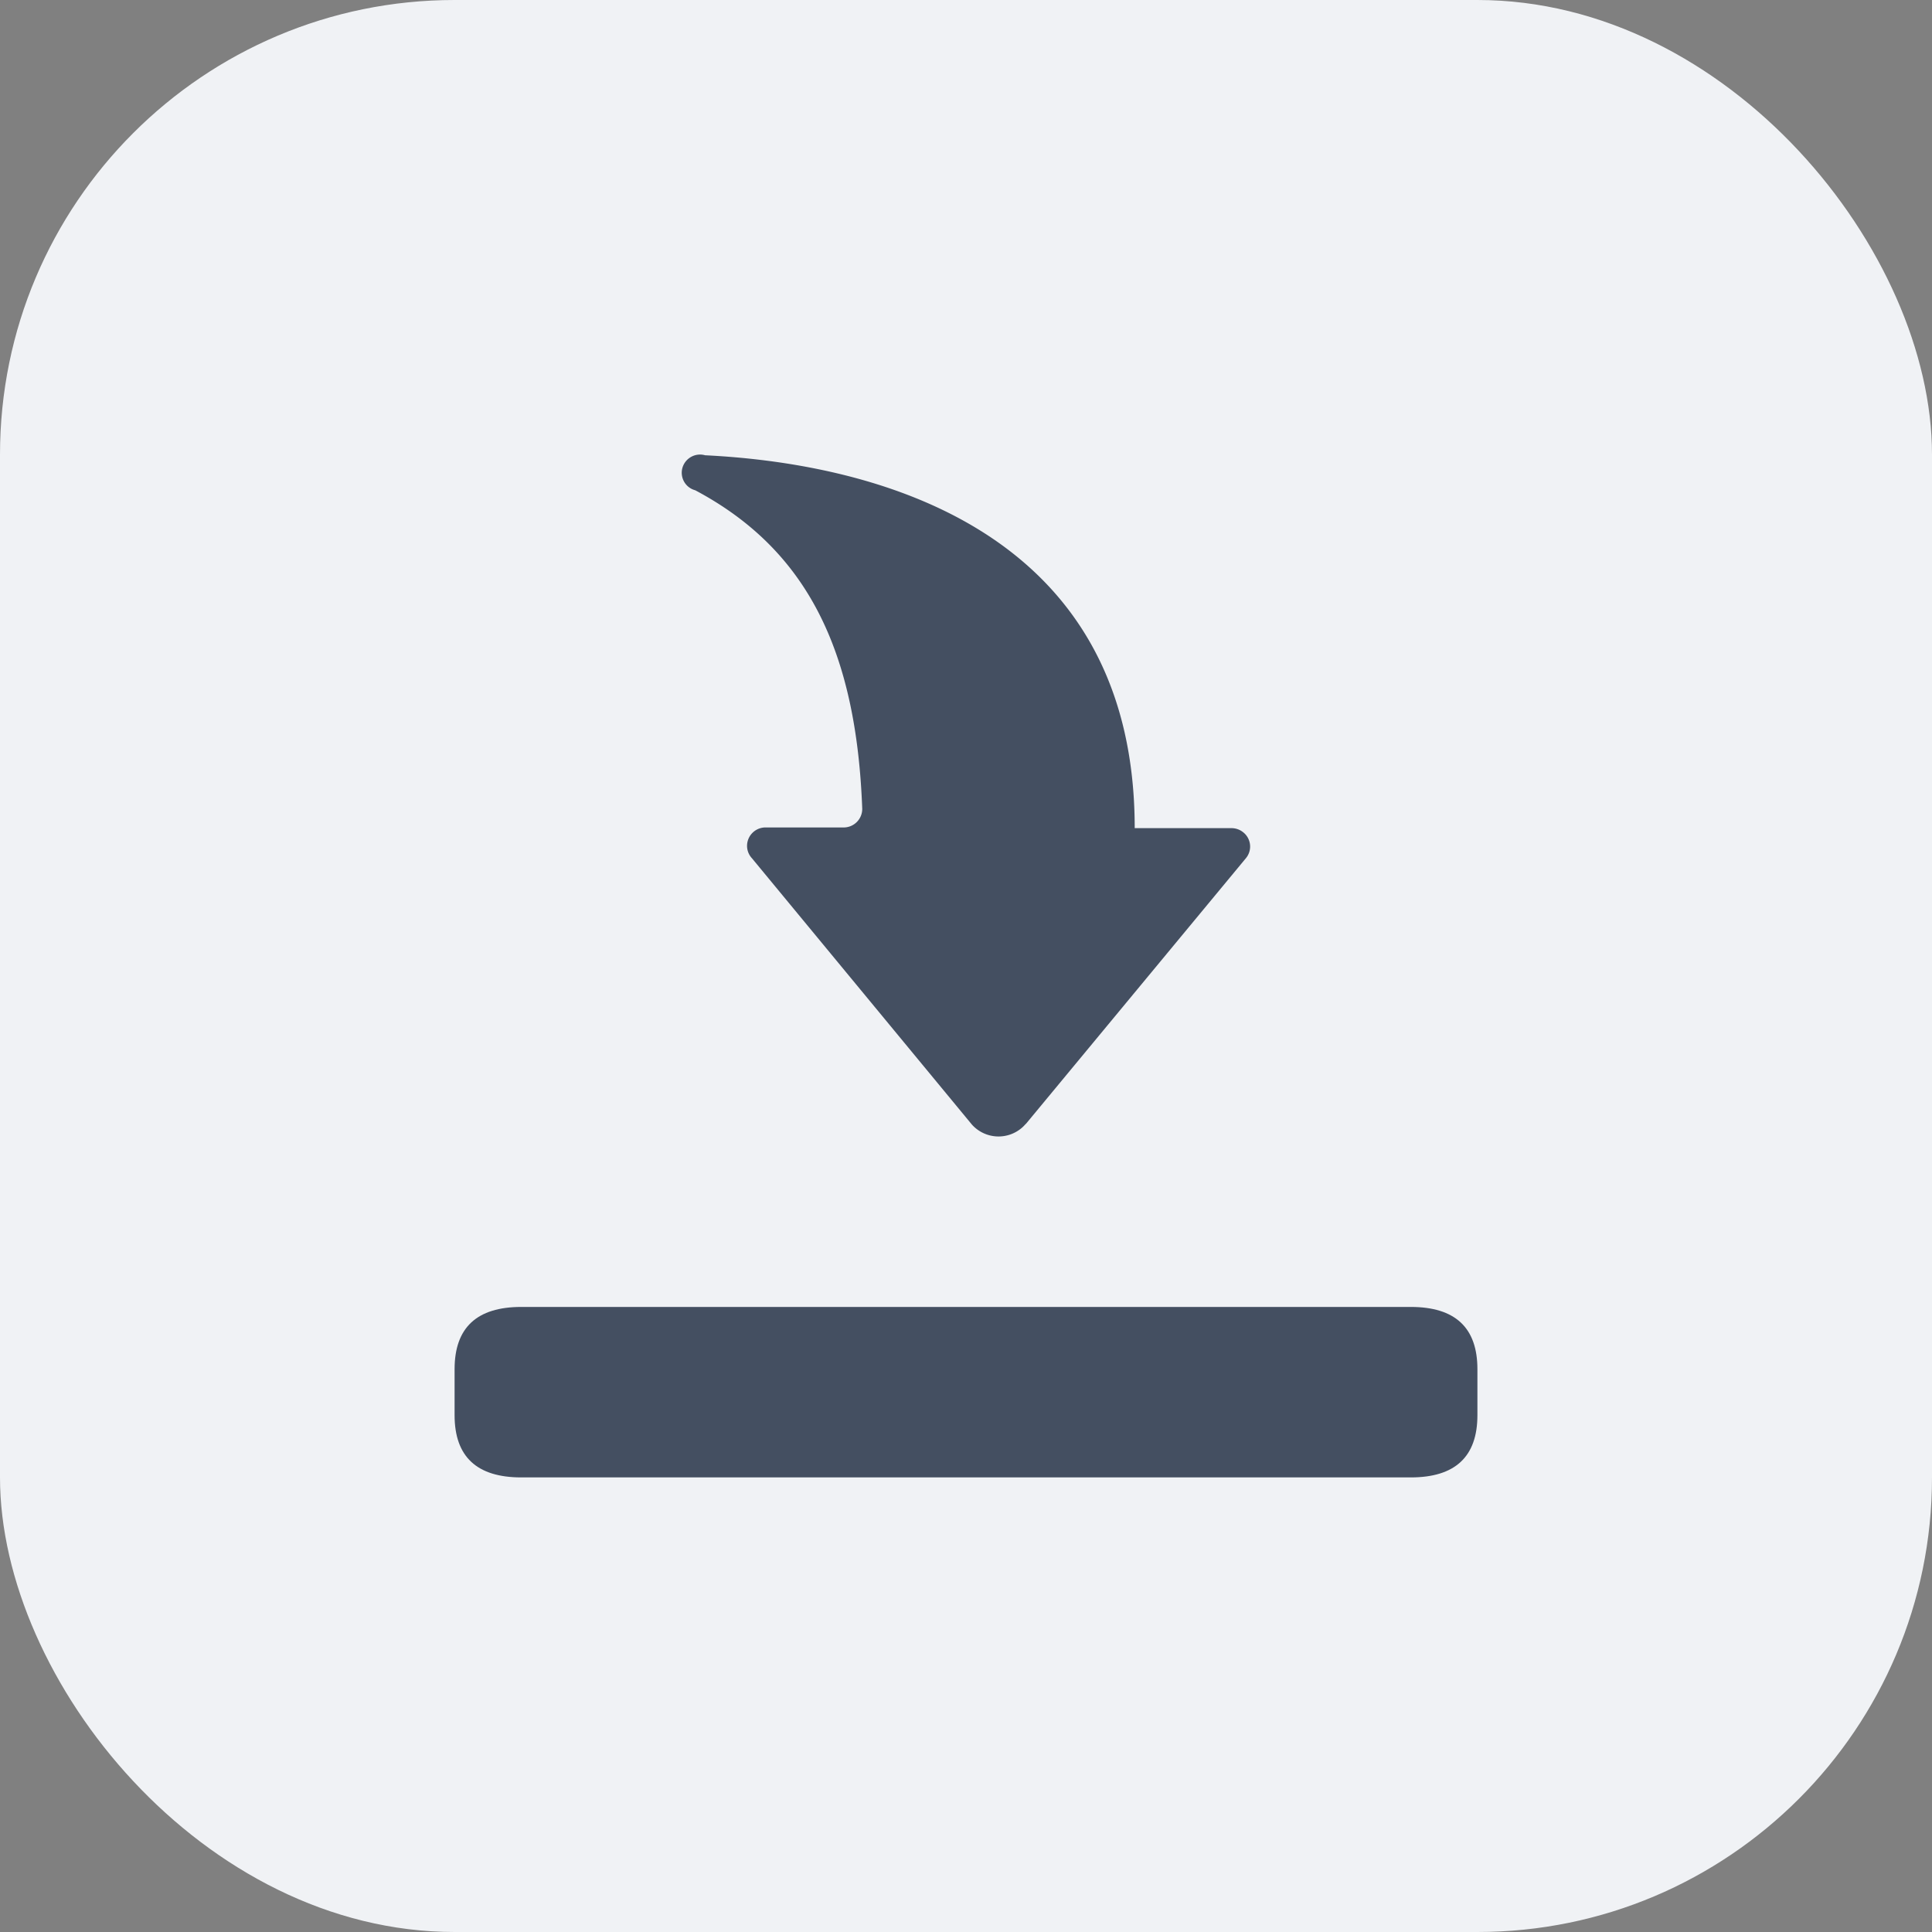 <svg xmlns="http://www.w3.org/2000/svg" xmlns:xlink="http://www.w3.org/1999/xlink" width="34" height="34" viewBox="0 0 34 34">
  <rect x="0" y="0" width="34" height="34" fill="#808080" stroke="none"/>
  <defs>
    <clipPath id="clip-icon-import-nor">
      <rect width="34" height="34"/>
    </clipPath>
  </defs>
  <g id="icon-import-nor" clip-path="url(#clip-icon-import-nor)">
    <rect id="打印设置-icon-bg" width="34" height="34" rx="8" fill="#f0f2f5"/>
    <g id="组_1968" data-name="组 1968" transform="translate(-103 1)">
      <path id="路径_1635" data-name="路径 1635" d="M112.173,22h15.654Q129,22,129,23.095v.81Q129,25,127.827,25H112.173Q111,25,111,23.905v-.81Q111,22,112.173,22Z" fill="#444f61"/>
      <path id="路径_1636" data-name="路径 1636" d="M121.053,18.78l3.872-4.676a.32.32,0,0,0-.044-.455.327.327,0,0,0-.212-.075h-1.7c0-5.458-4.911-6.433-7.56-6.562a.323.323,0,0,0-.4.223.319.319,0,0,0,.226.393c1.968,1.046,2.836,2.822,2.939,5.607a.327.327,0,0,1-.325.327h-1.363a.325.325,0,0,0-.339.312.321.321,0,0,0,.086.23l3.872,4.688a.629.629,0,0,0,.881.053.655.655,0,0,0,.064-.065Z" fill="#444f61"/>
    </g>
  </g>
</svg>
